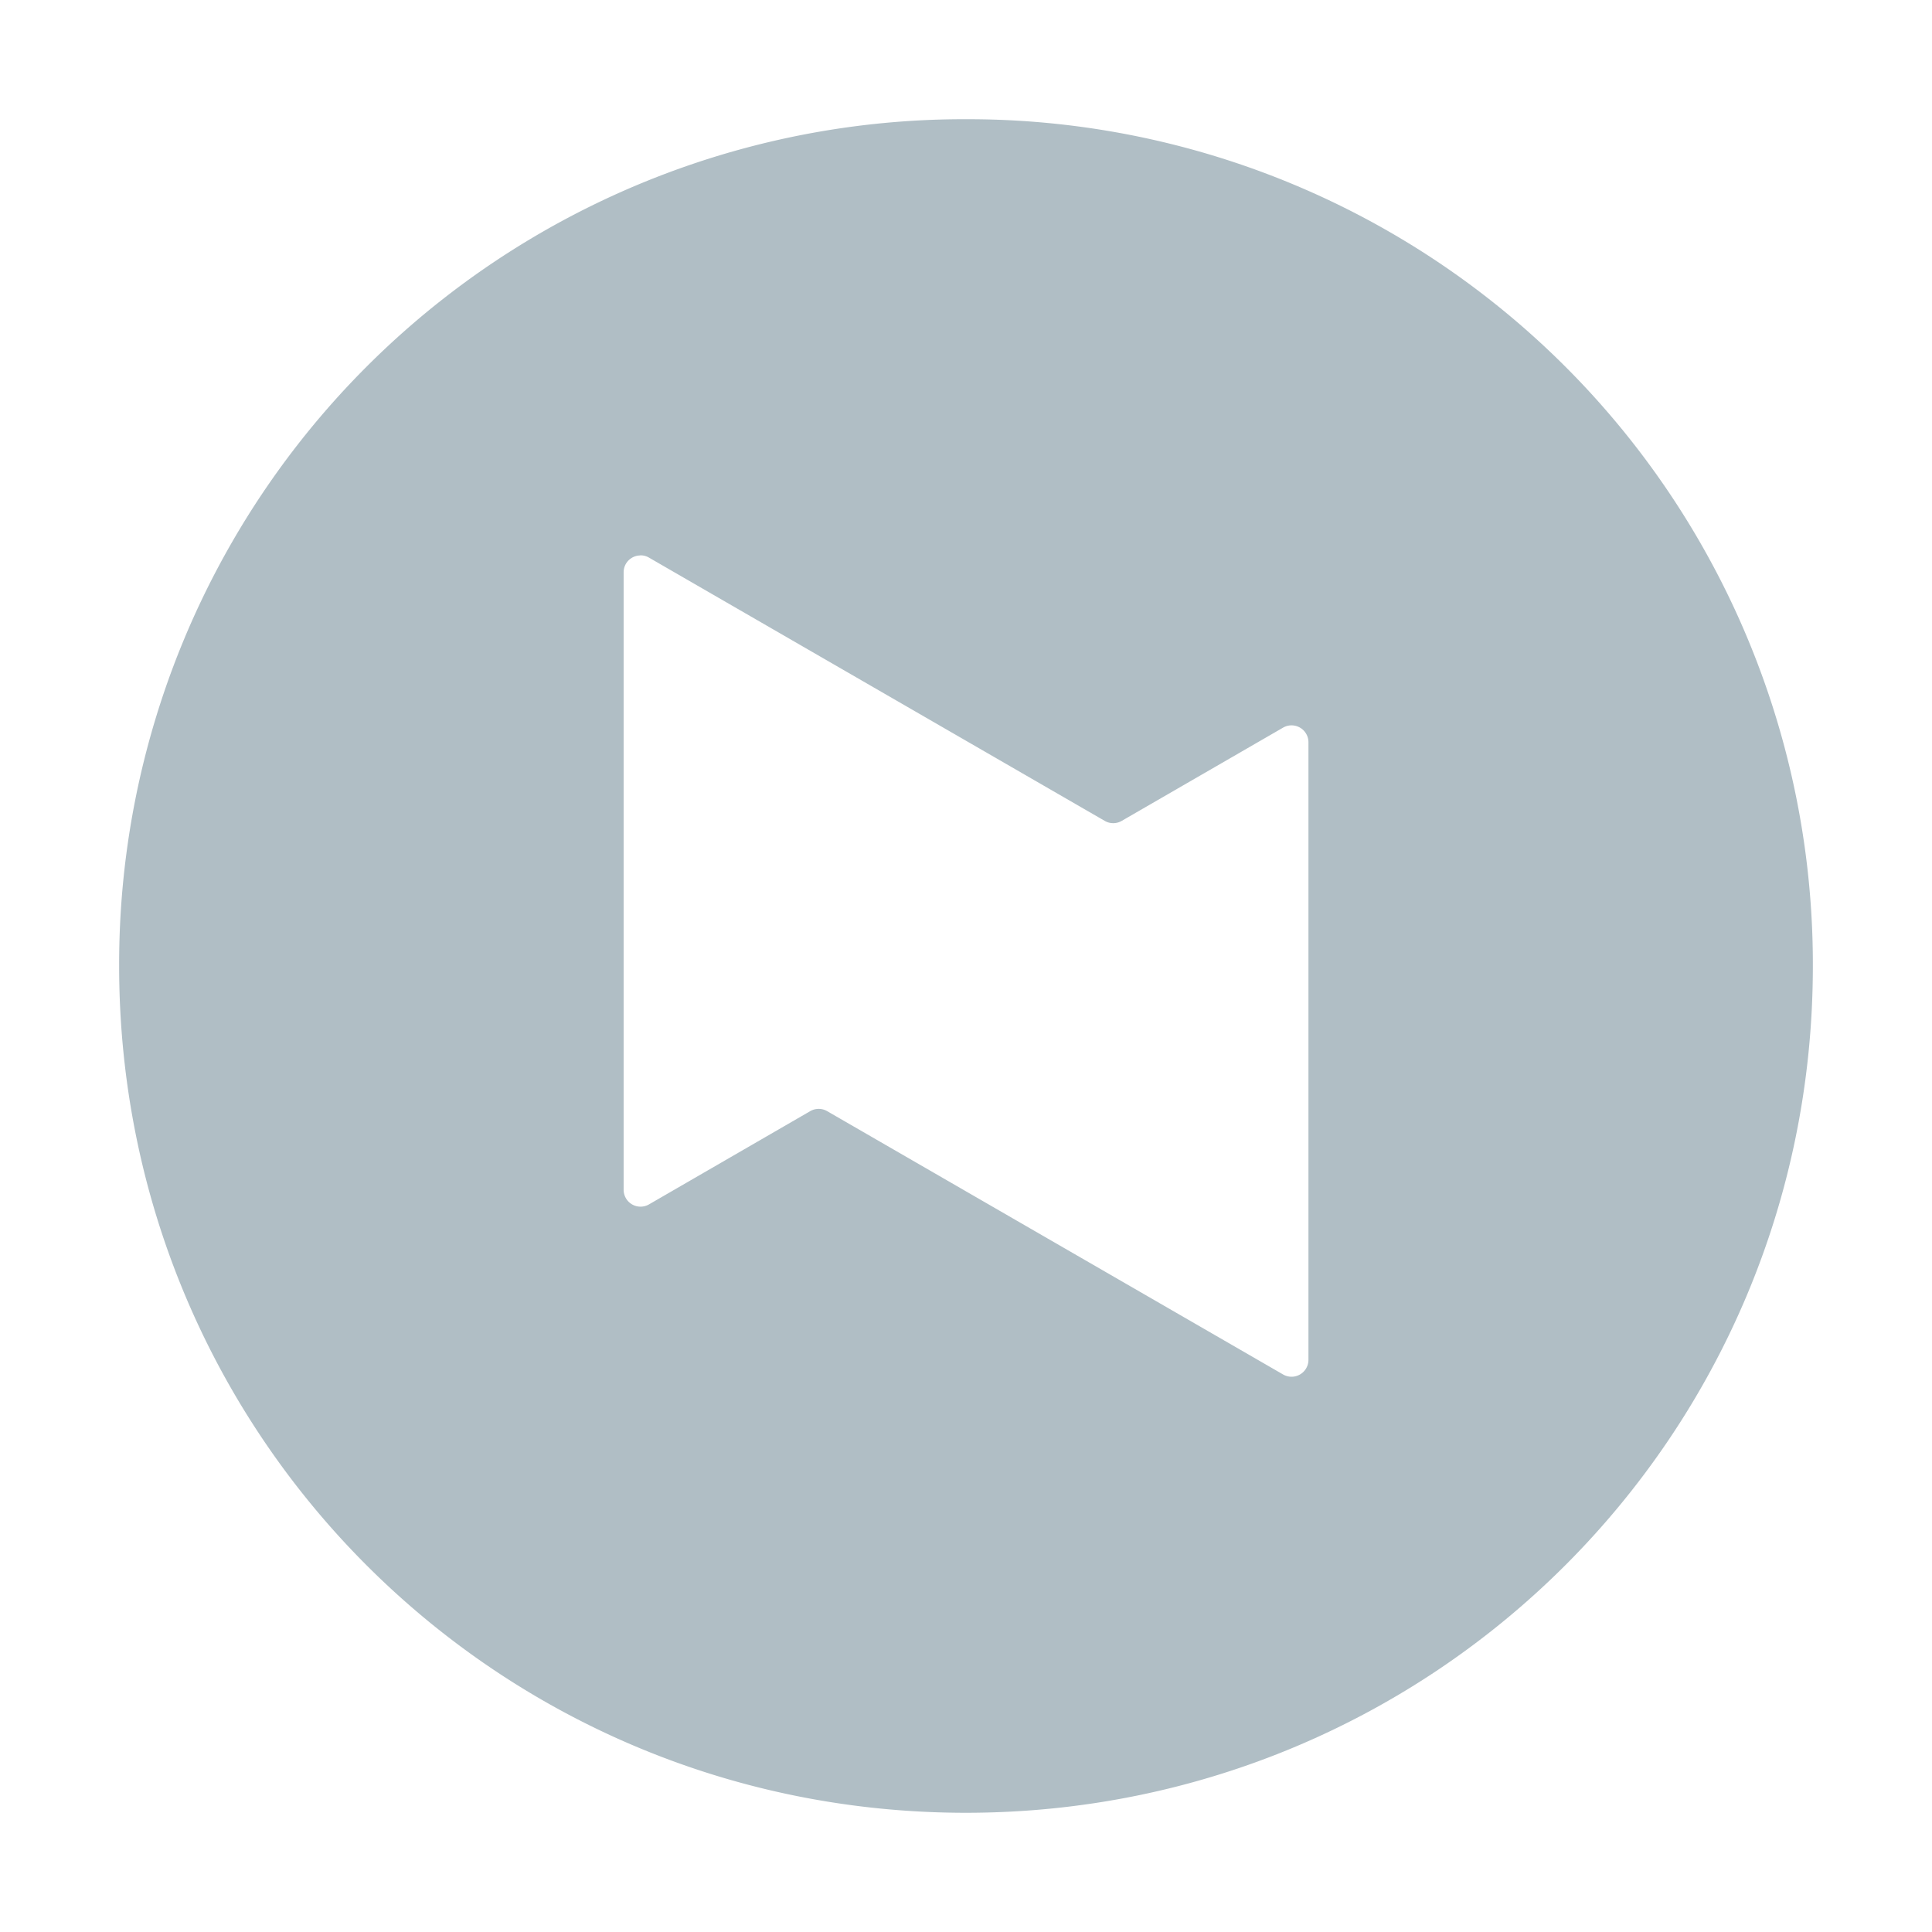 <svg xmlns="http://www.w3.org/2000/svg" viewBox="0 0 24 24" width="24" height="24"><path fill="#b0bec5" d="M12 1.481A10.495 10.495 0 0 0 1.48 11.999c0 5.828 4.69 10.52 10.518 10.52S22.52 17.826 22.52 12A10.496 10.496 0 0 0 12 1.481M7.952 6.899a.2.2 0 0 1 .11.028l5.661 3.27a.21.21 0 0 0 .212 0l2.002-1.157a.21.21 0 0 1 .317.18v7.67a.21.21 0 0 1-.317.183l-5.662-3.27a.21.21 0 0 0-.21 0l-2.004 1.159a.21.21 0 0 1-.314-.183V7.11c0-.121.097-.208.205-.21z" /></svg>